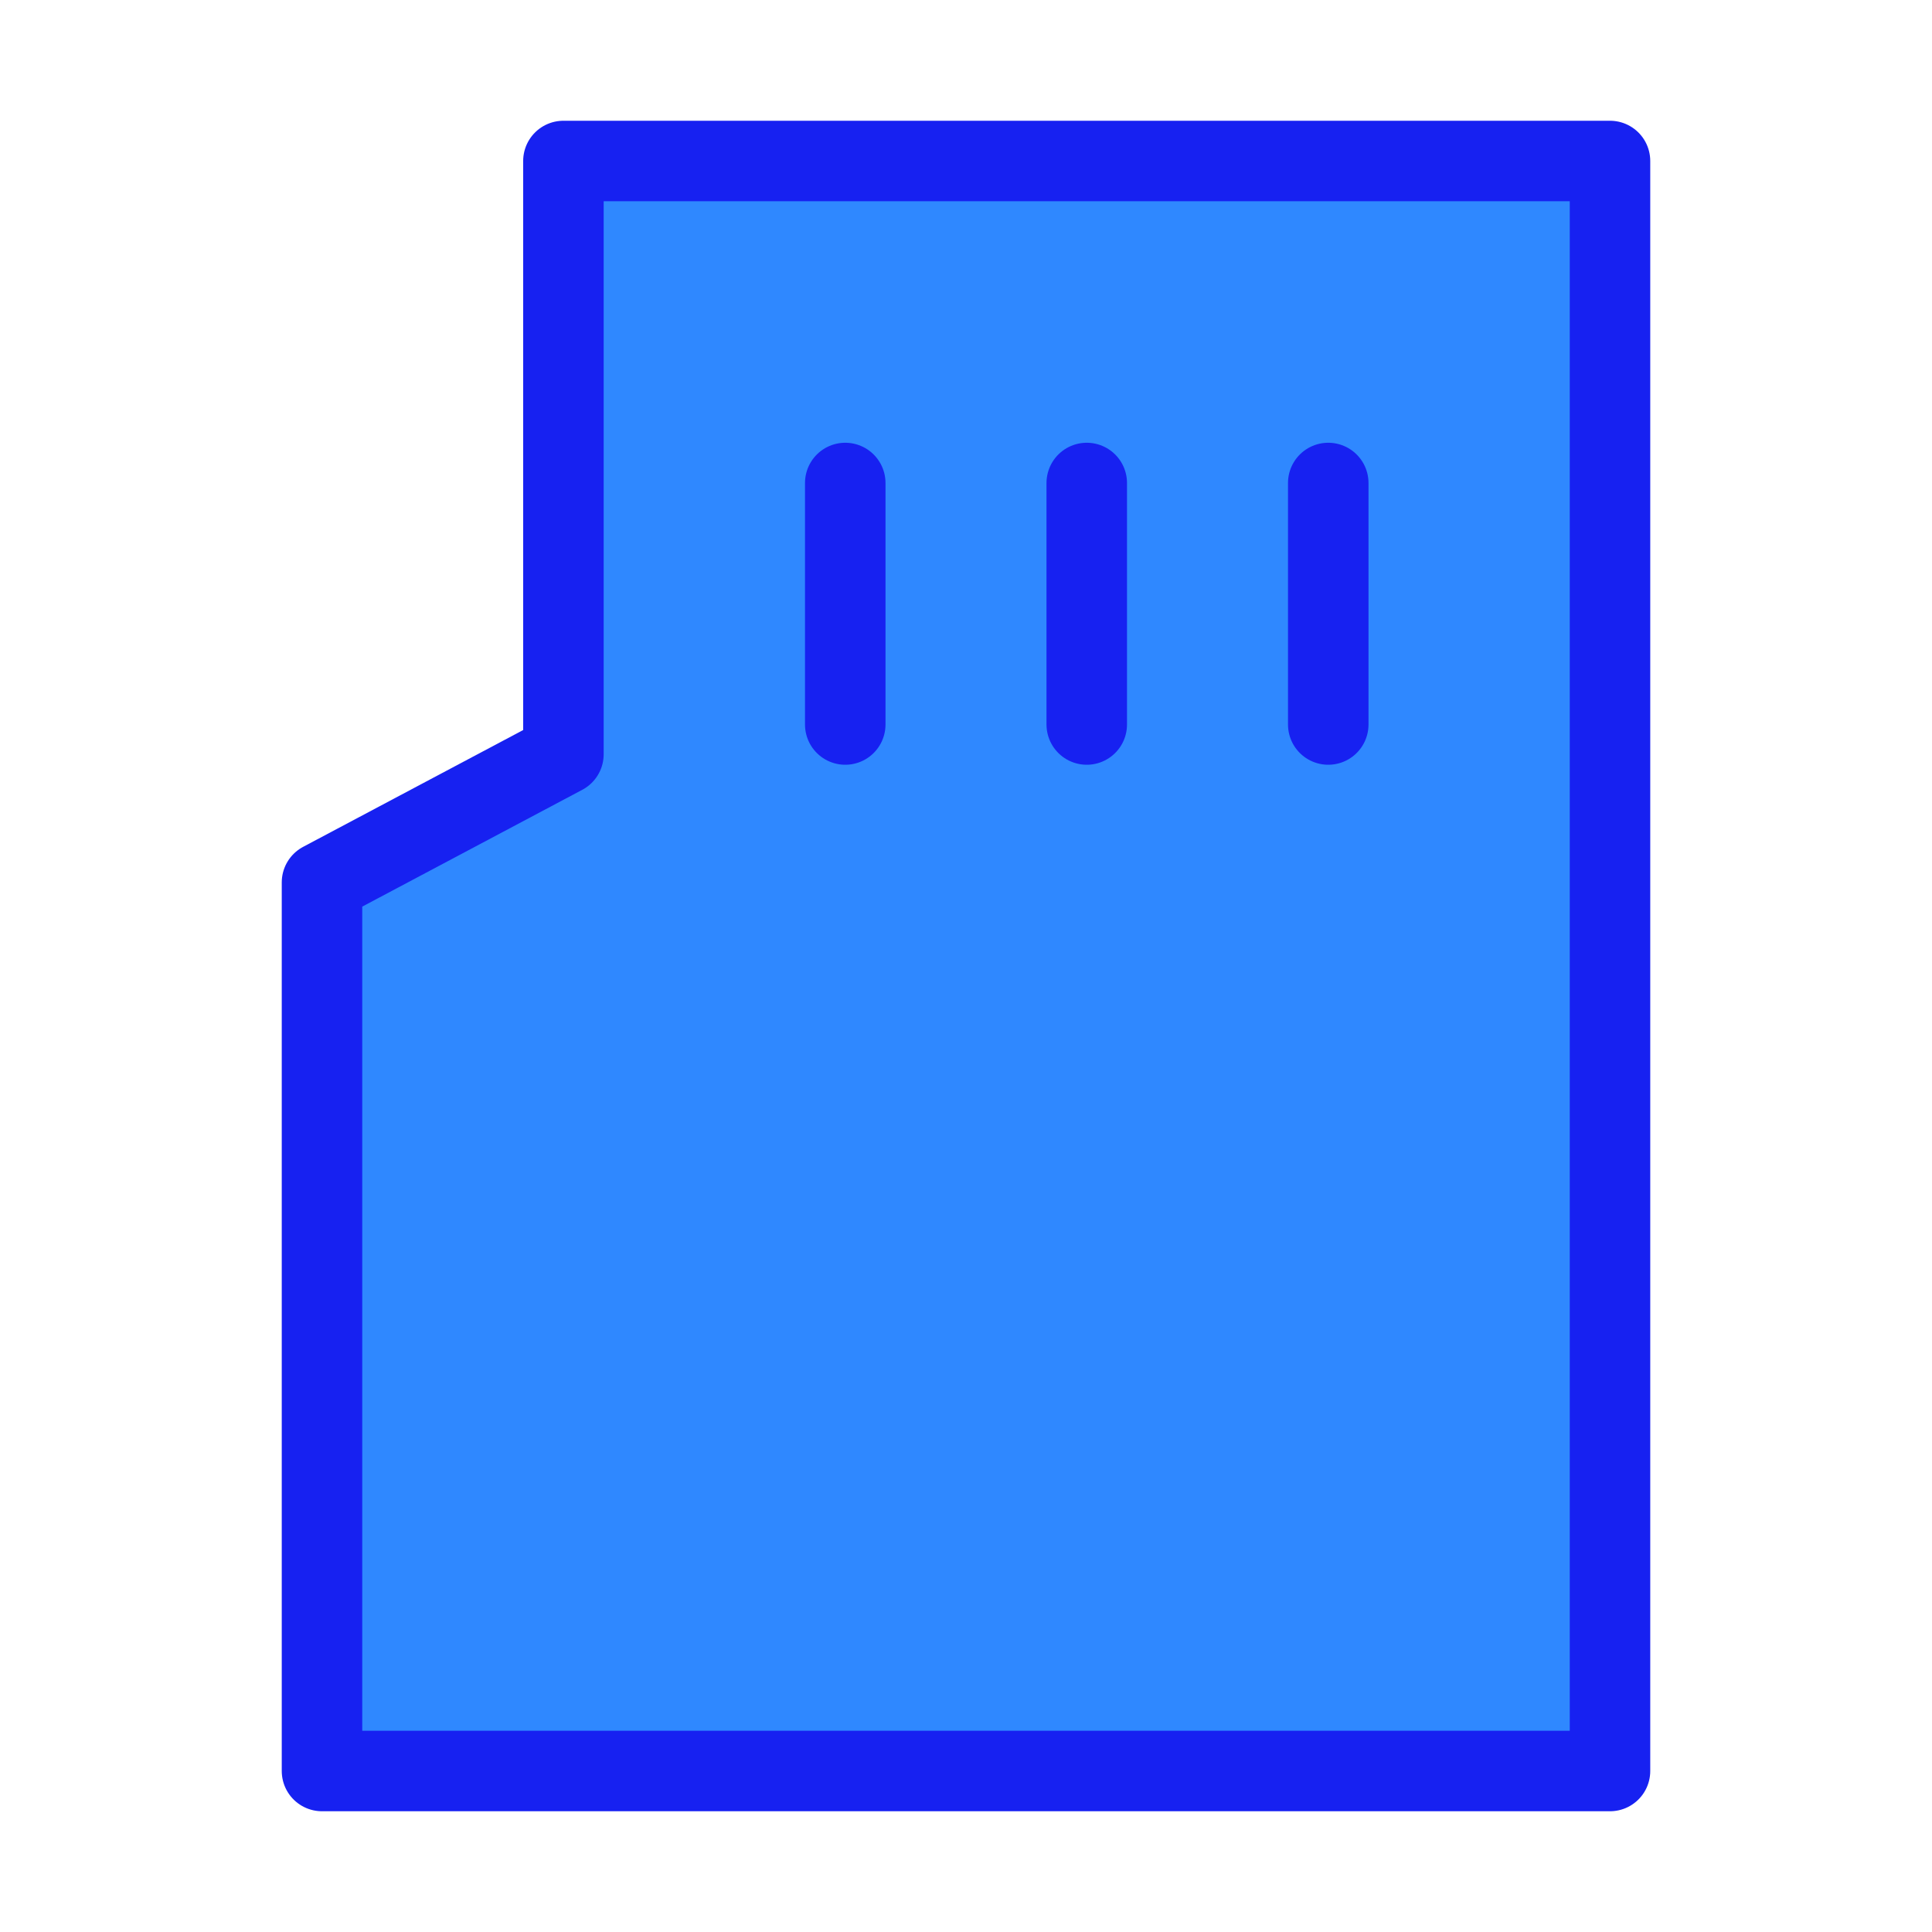 <?xml version="1.0" encoding="UTF-8"?><svg width="24" height="24" viewBox="0 0 48 48" fill="none" xmlns="http://www.w3.org/2000/svg"><path fill-rule="evenodd" clip-rule="evenodd" d="M13.998 18.739L8 21.923V44H40V4H13.998V18.739Z" fill="#2F88FF" stroke="#1721F1" stroke-width="2" stroke-linejoin="round"/><path d="M21 12V18" stroke="#1721F1" stroke-width="2" stroke-linecap="round"/><path d="M33 12V18" stroke="#1721F1" stroke-width="2" stroke-linecap="round"/><path d="M27 12V18" stroke="#1721F1" stroke-width="2" stroke-linecap="round"/></svg>